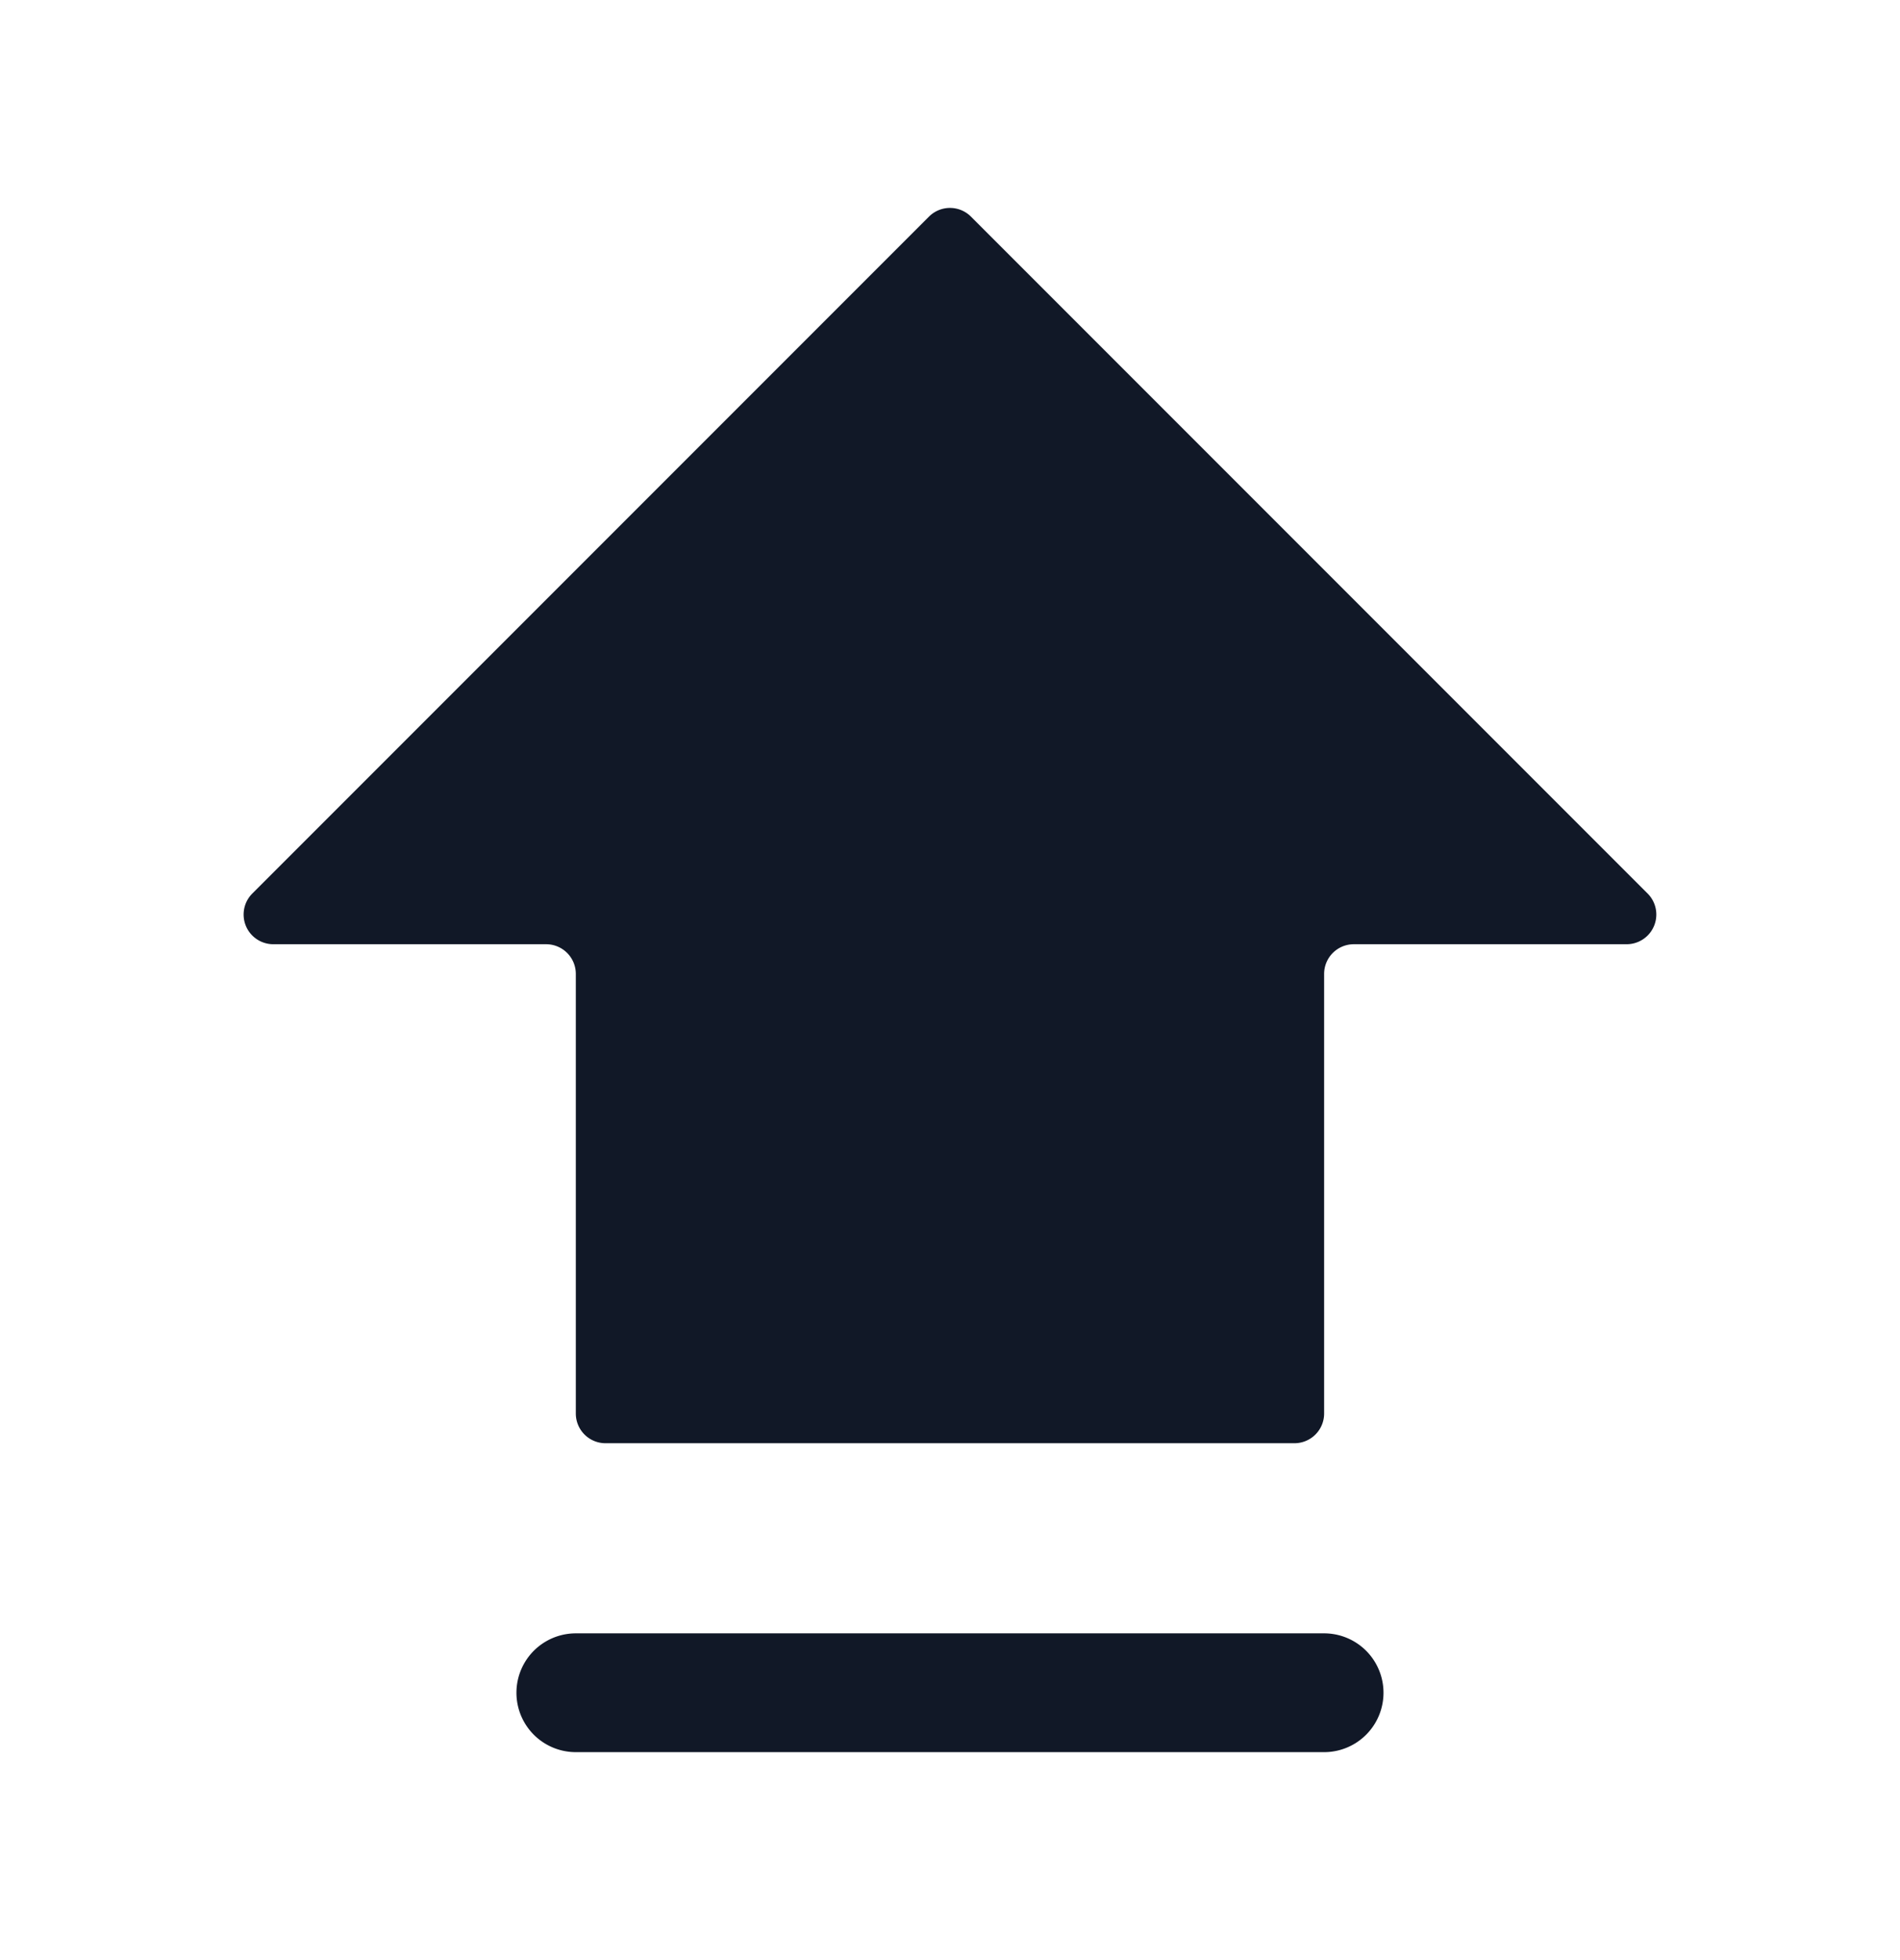 <svg xmlns="http://www.w3.org/2000/svg" width="32" height="33" fill="none" viewBox="0 0 32 33"><path fill="#111827" fill-rule="evenodd" d="M4.25 15.043a.5.5 0 0 0 .354.854h4.594a.5.5 0 0 1 .5.5v7.401a.5.5 0 0 0 .5.5h11.603a.5.5 0 0 0 .5-.5v-7.401a.5.5 0 0 1 .5-.5h4.595a.5.5 0 0 0 .353-.854L16.353 3.647a.5.5 0 0 0-.707 0L4.25 15.043Zm5.448 12.456a1 1 0 0 0 0 2h12.603a1 1 0 1 0 0-2H9.698Z" clip-rule="evenodd"/></svg>